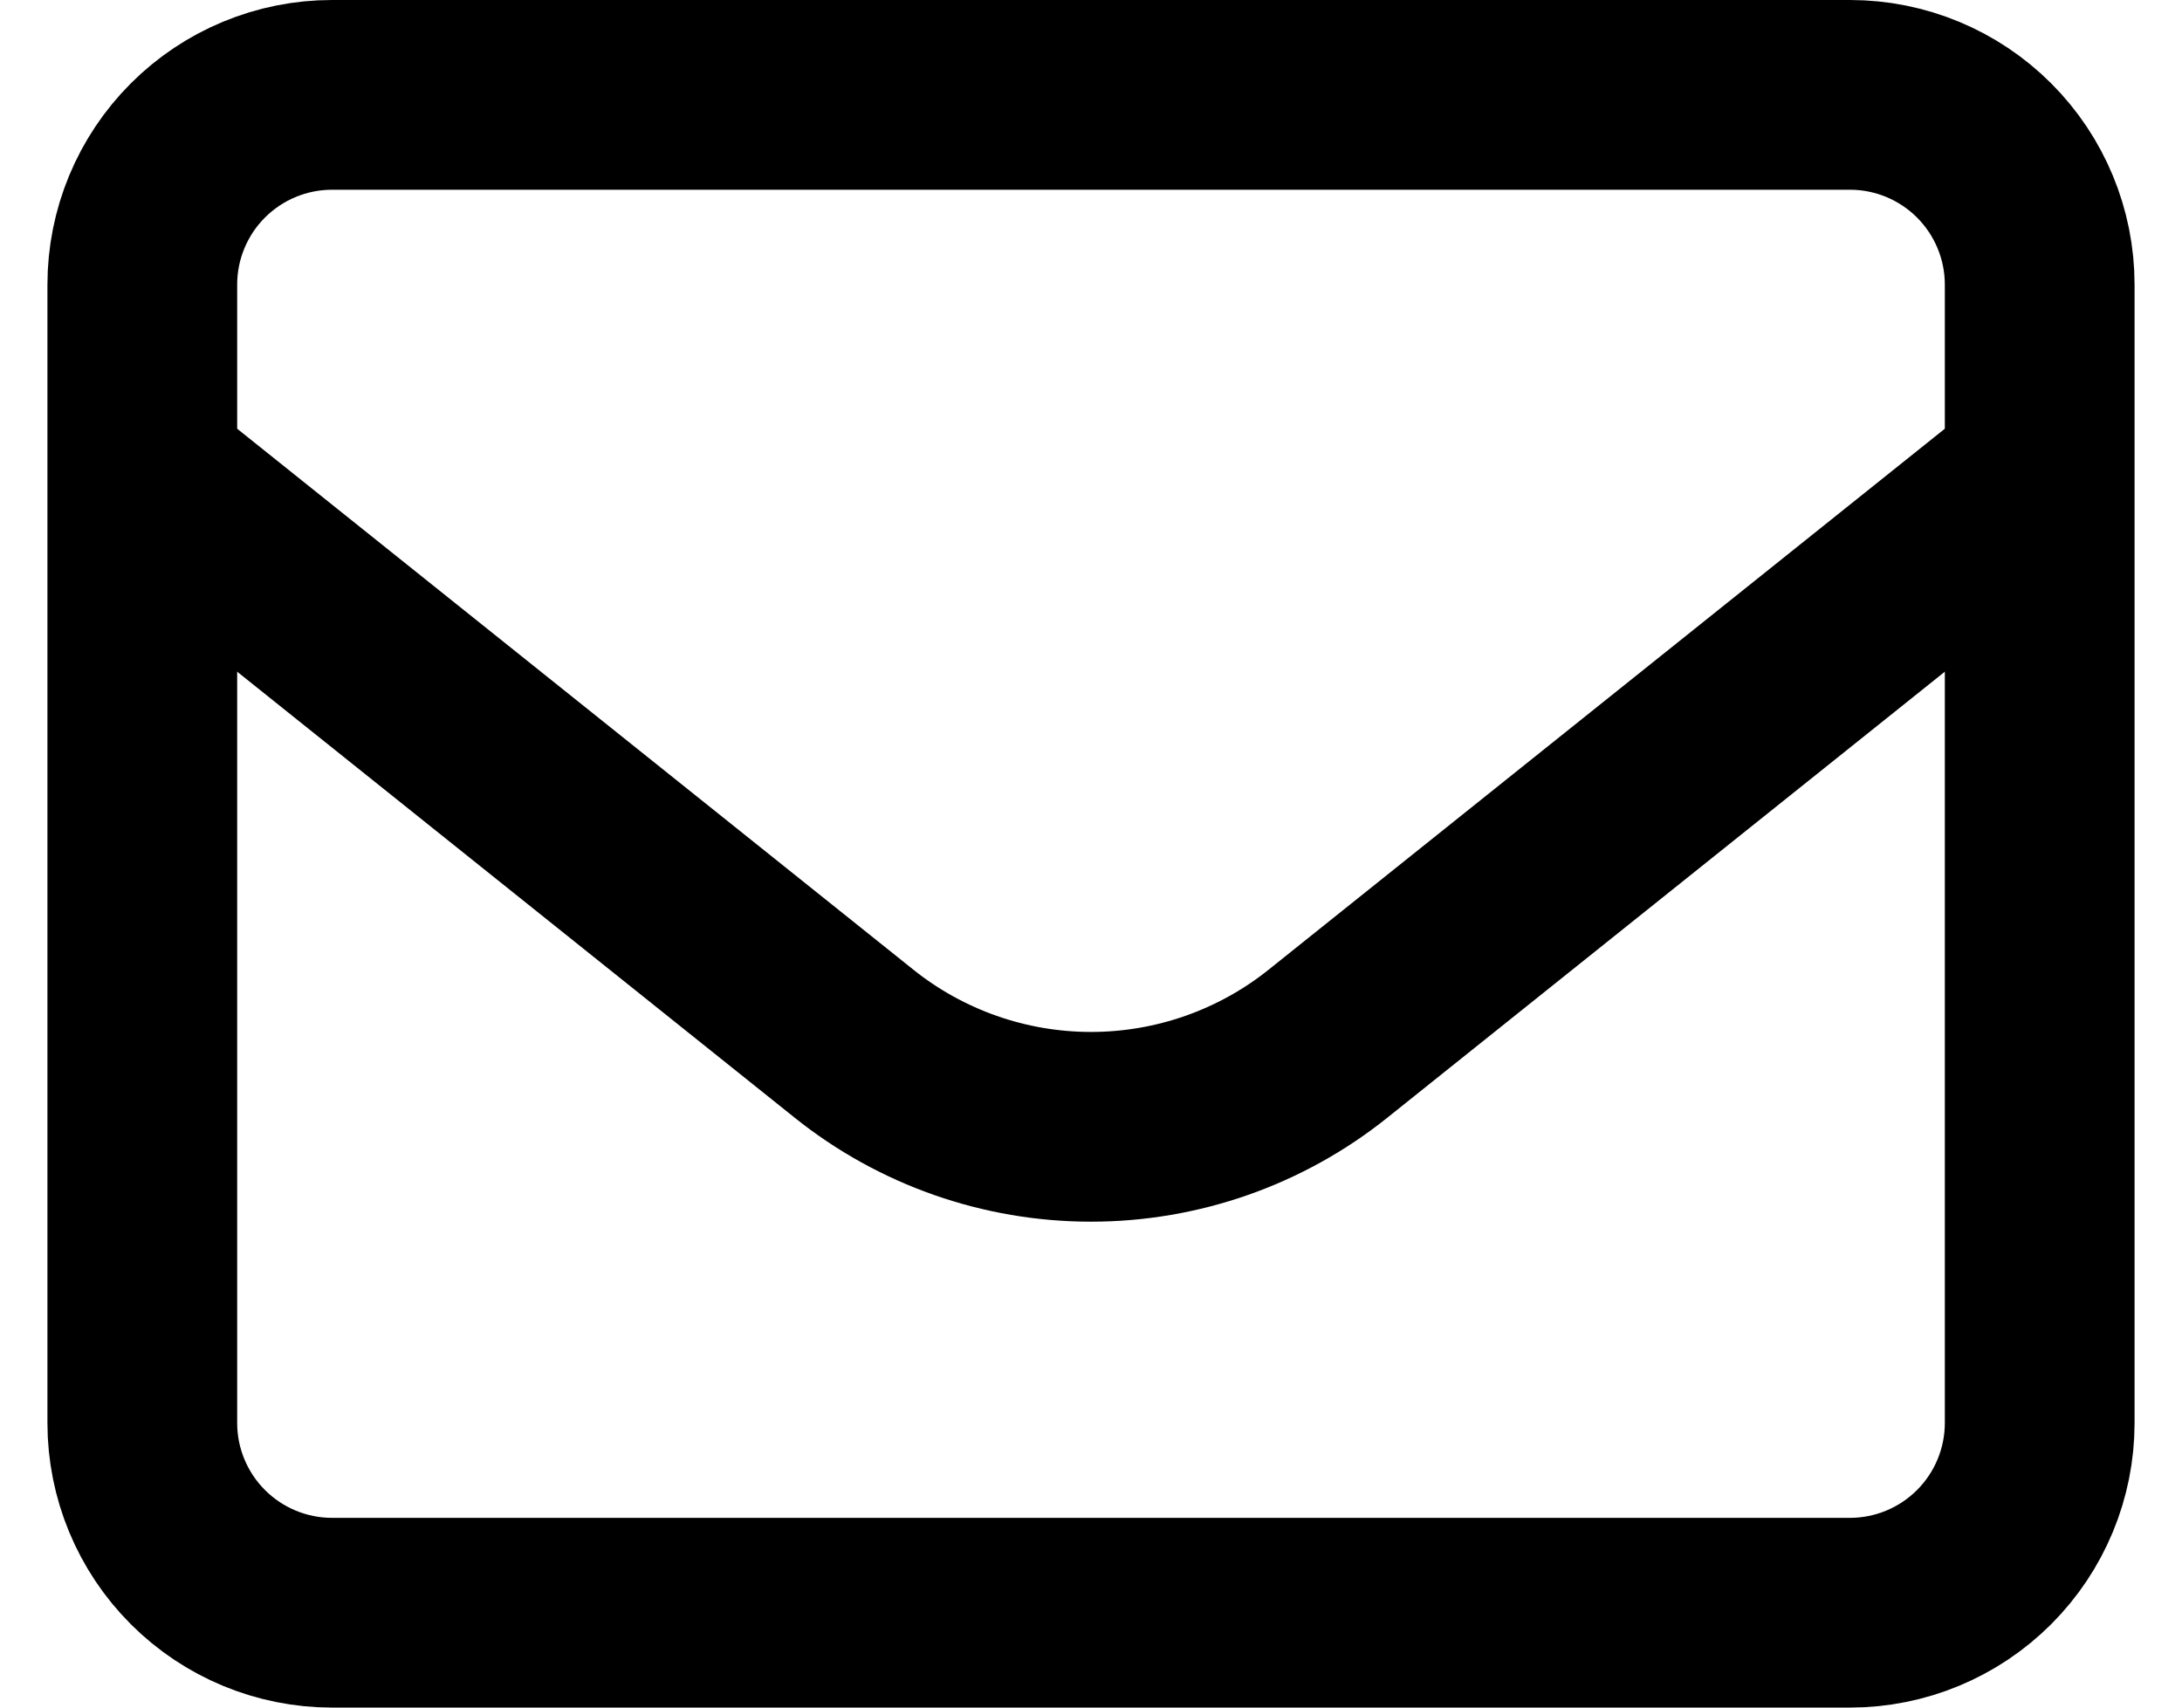 <svg width="23" height="18" viewBox="0 0 23 18" fill="none" xmlns="http://www.w3.org/2000/svg">
<path d="M1.5 3C1.5 2.47 1.711 1.961 2.086 1.586C2.461 1.211 2.97 1 3.5 1H19.5C20.03 1 20.539 1.211 20.914 1.586C21.289 1.961 21.5 2.47 21.5 3V15C21.5 15.53 21.289 16.039 20.914 16.414C20.539 16.789 20.03 17 19.5 17H3.5C2.97 17 2.461 16.789 2.086 16.414C1.711 16.039 1.5 15.53 1.5 15V3Z" stroke="black" stroke-width="2" stroke-linecap="round" stroke-linejoin="round"/>
<path d="M1.5 5L9.001 11.001C9.71 11.569 10.592 11.878 11.5 11.878C12.408 11.878 13.29 11.569 13.999 11.001L21.5 5" stroke="black" stroke-width="2" stroke-linejoin="round"/>
</svg>
